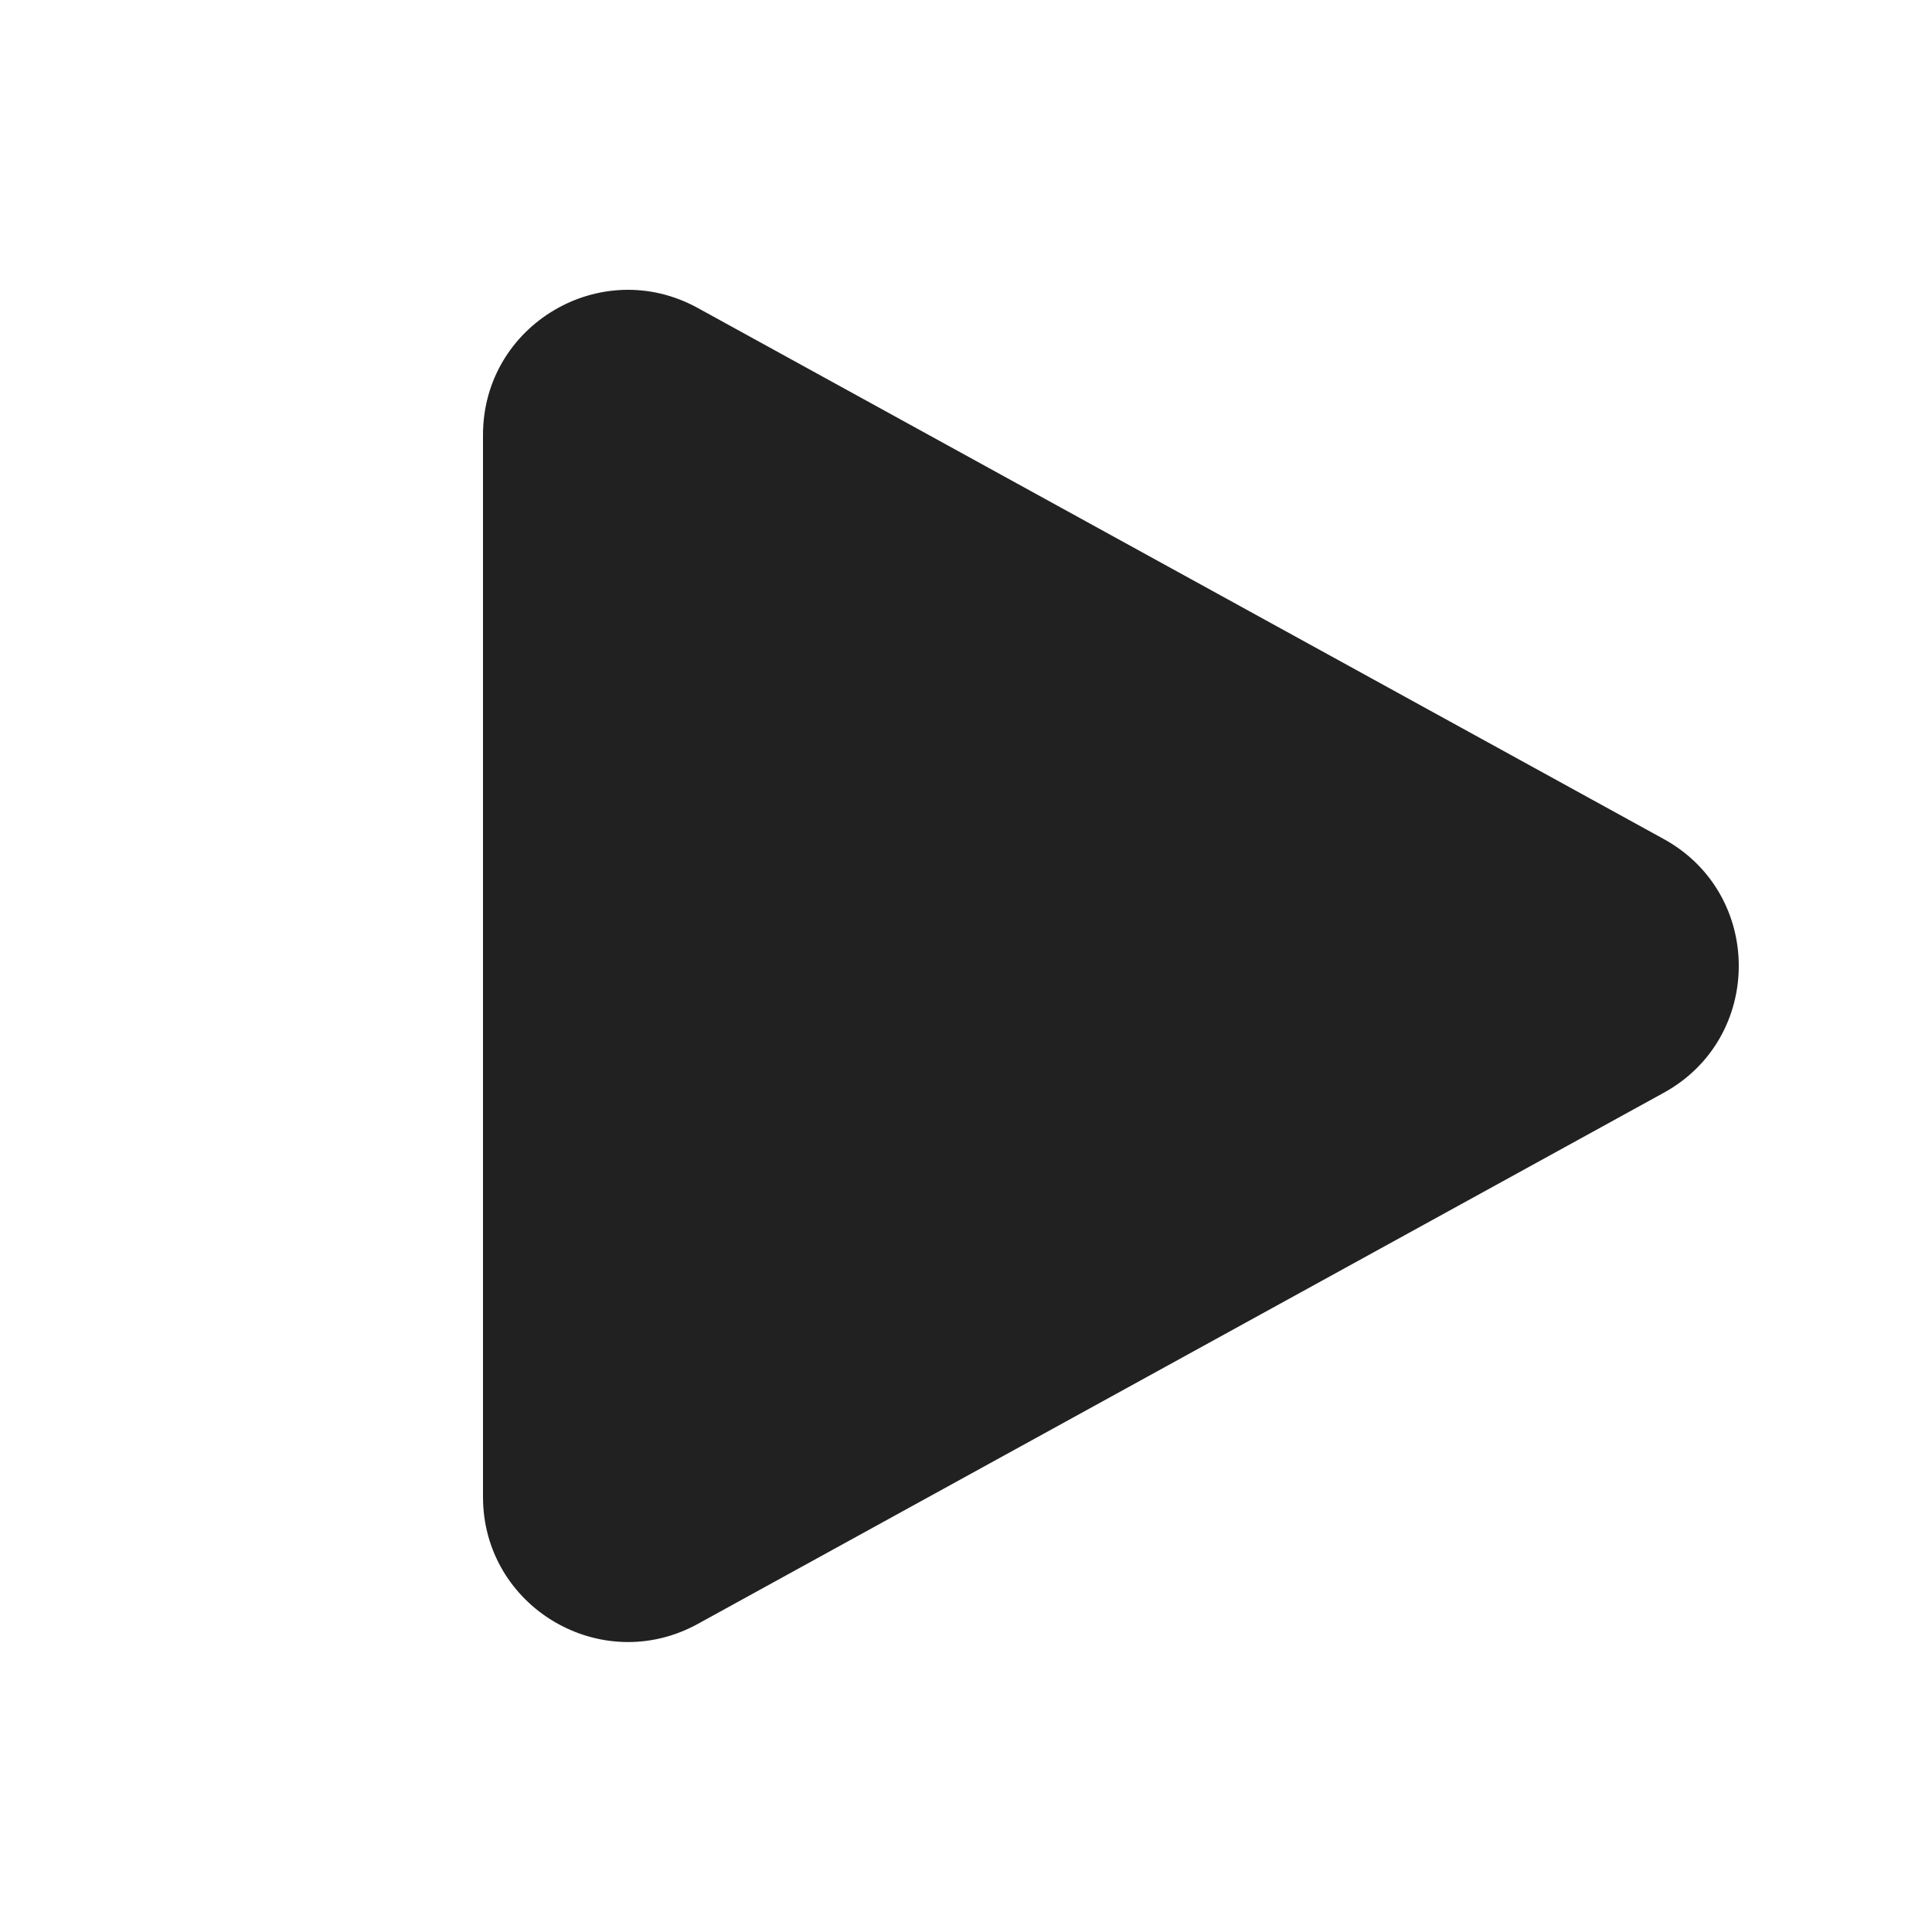 <svg viewBox="0 0 20 20" fill="none" xmlns="http://www.w3.org/2000/svg">
<path d="M17.222 8.685C18.259 9.254 18.259 10.744 17.222 11.313L7.223 16.811C6.223 17.36 5 16.637 5 15.496L5 4.502C5 3.361 6.223 2.638 7.223 3.188L17.222 8.685Z" fill="#212121"/>
</svg>
